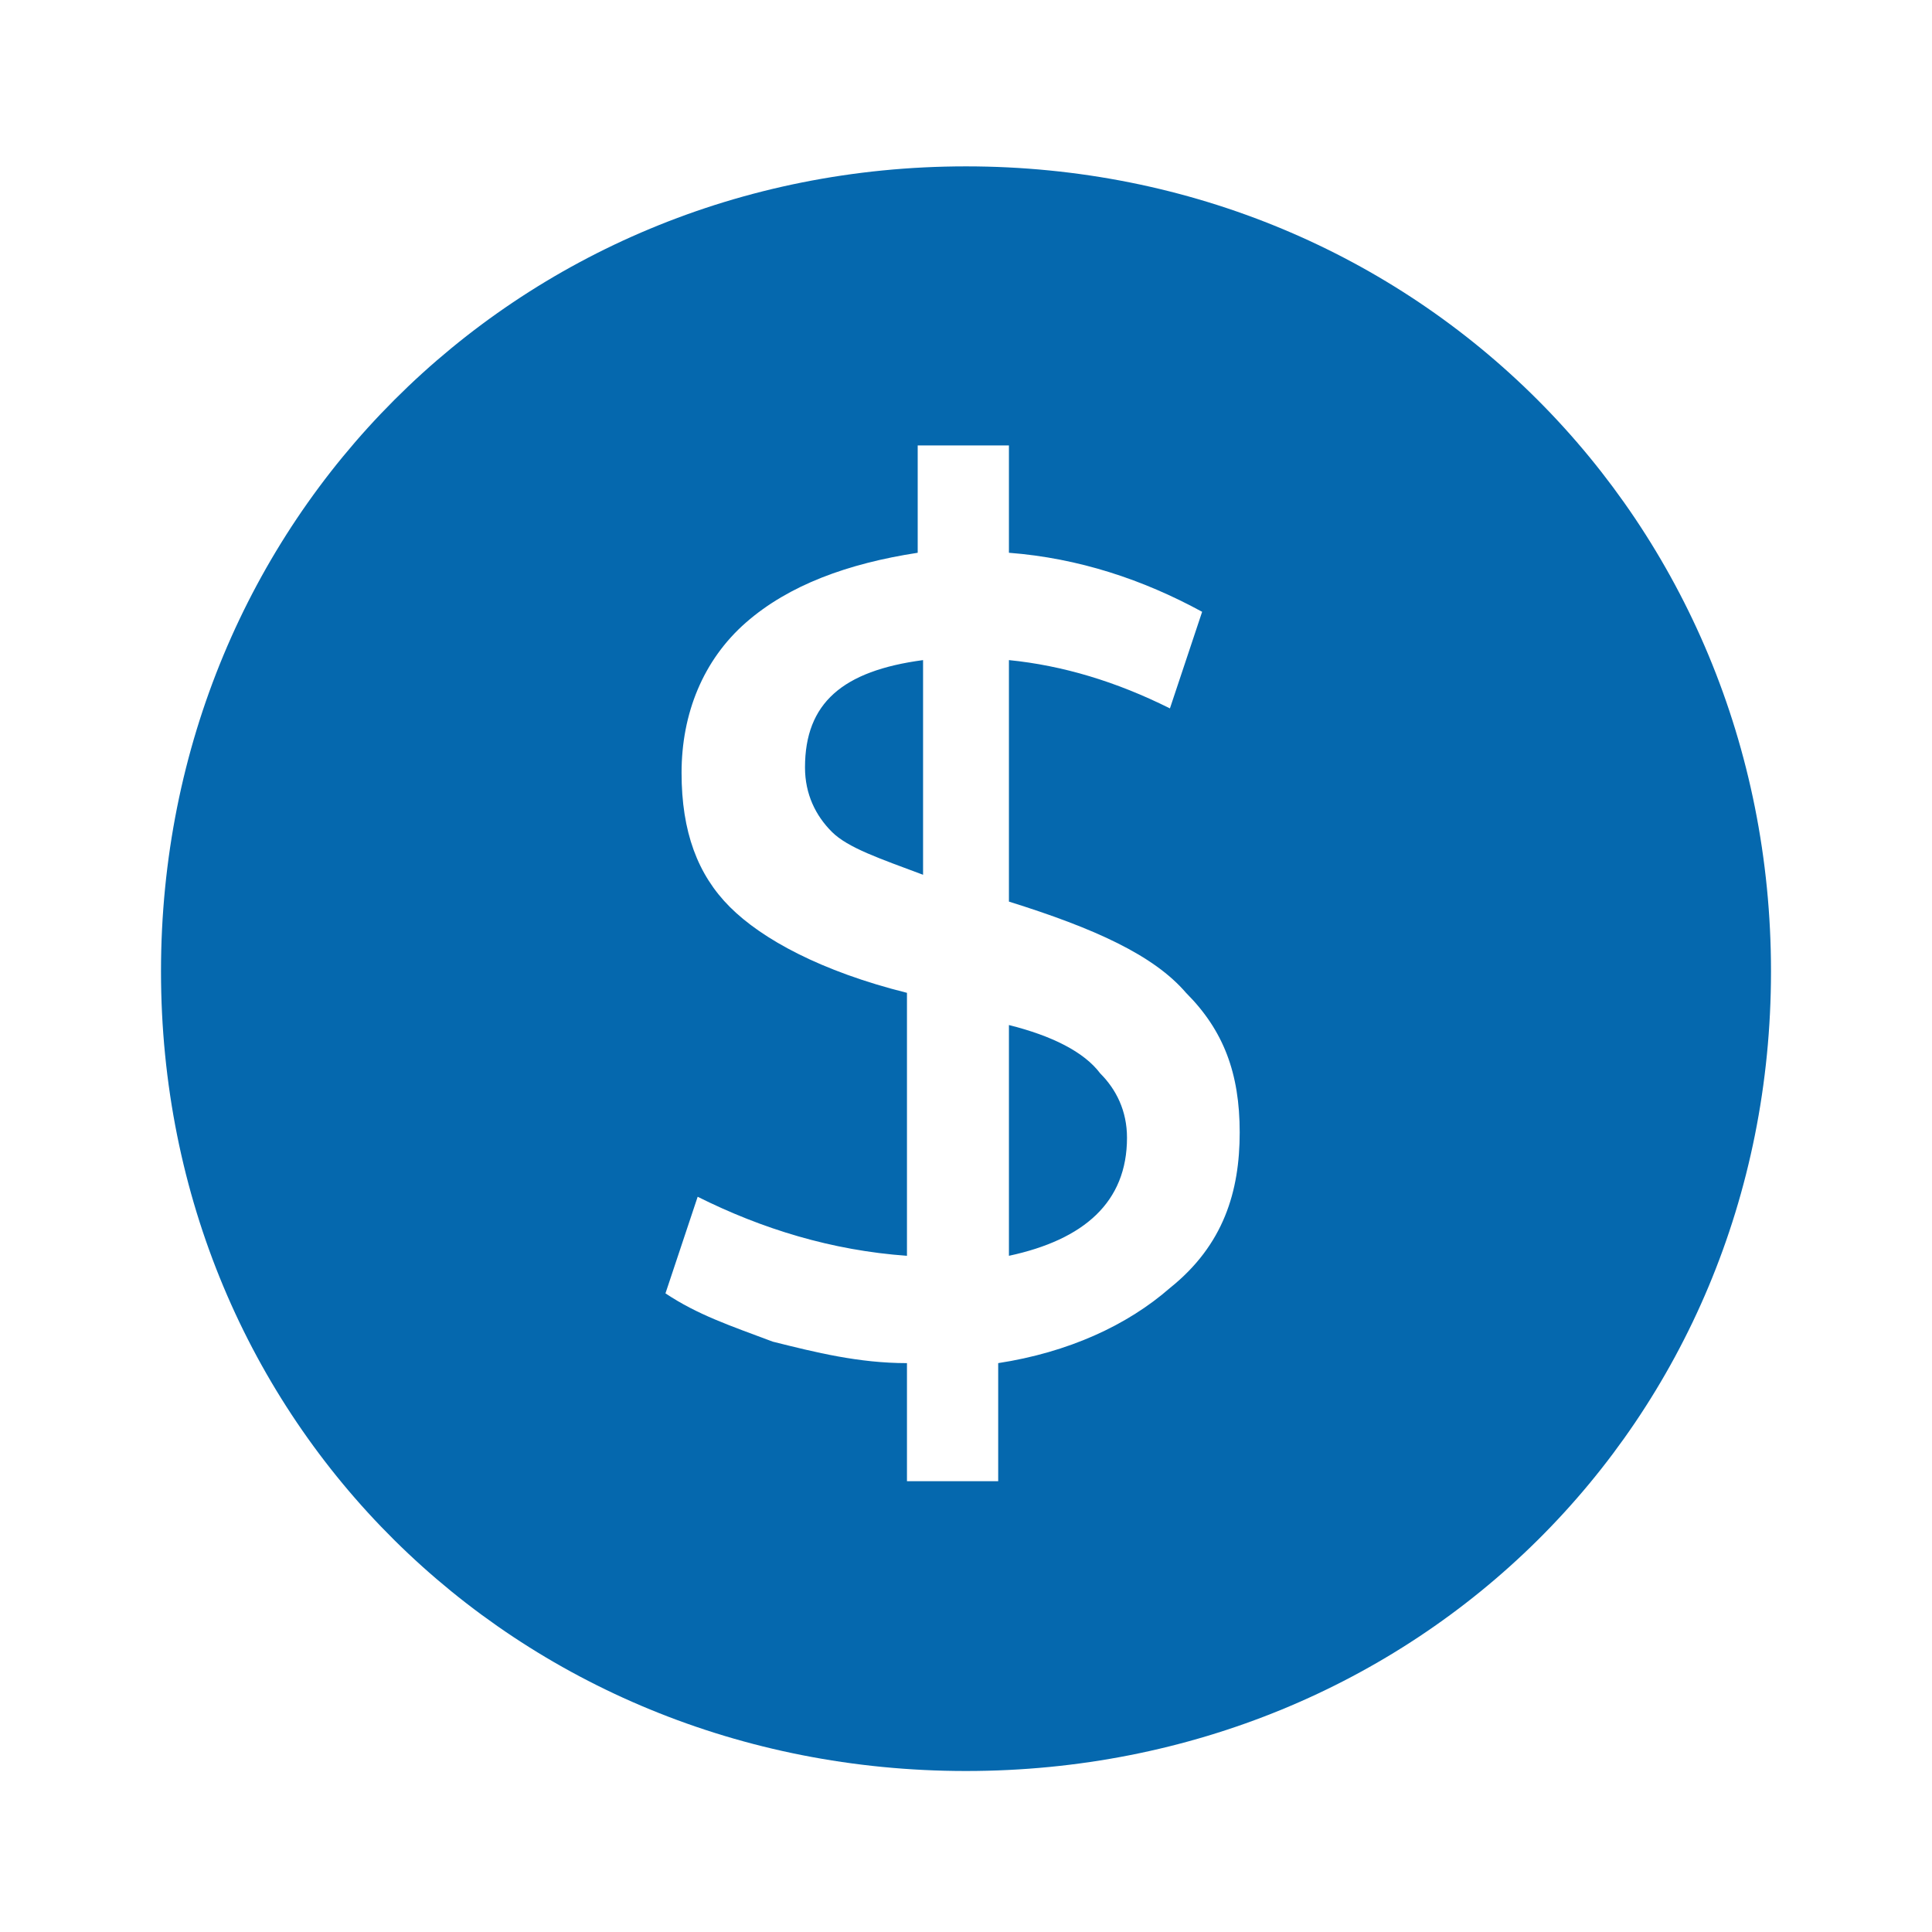 <svg xmlns="http://www.w3.org/2000/svg" viewBox="0 0 36 36">
  <path fill="#0568ae" d="M17.2 12.3v4c-.8-.3-1.4-.5-1.7-.8-.3-.3-.5-.7-.5-1.2 0-1.2.7-1.8 2.2-2zm1.6 6.8v4.3c1.4-.3 2.2-1 2.2-2.2 0-.5-.2-.9-.5-1.2-.3-.4-.9-.7-1.7-.9zm14.2-1C33 26.5 26.4 33 18 33S3 26.5 3 18.1s6.6-15 15-15 15 6.6 15 15zm-9.9 3c0-1.1-.3-1.9-1-2.6-.6-.7-1.7-1.2-3.3-1.7v-4.5c1 .1 2 .4 3 .9l.6-1.8c-1.1-.6-2.3-1-3.6-1.1v-2h-1.7v2c-1.3.2-2.4.6-3.2 1.3-.8.7-1.2 1.7-1.2 2.8 0 1.1.3 1.9.9 2.5.6.6 1.7 1.2 3.3 1.6v4.9c-1.4-.1-2.7-.5-3.9-1.1l-.6 1.8c.6.4 1.2.6 2 .9.8.2 1.6.4 2.5.4v2.2h1.7v-2.2c1.3-.2 2.4-.7 3.2-1.4 1-.8 1.3-1.8 1.3-2.9z"/>
</svg>
